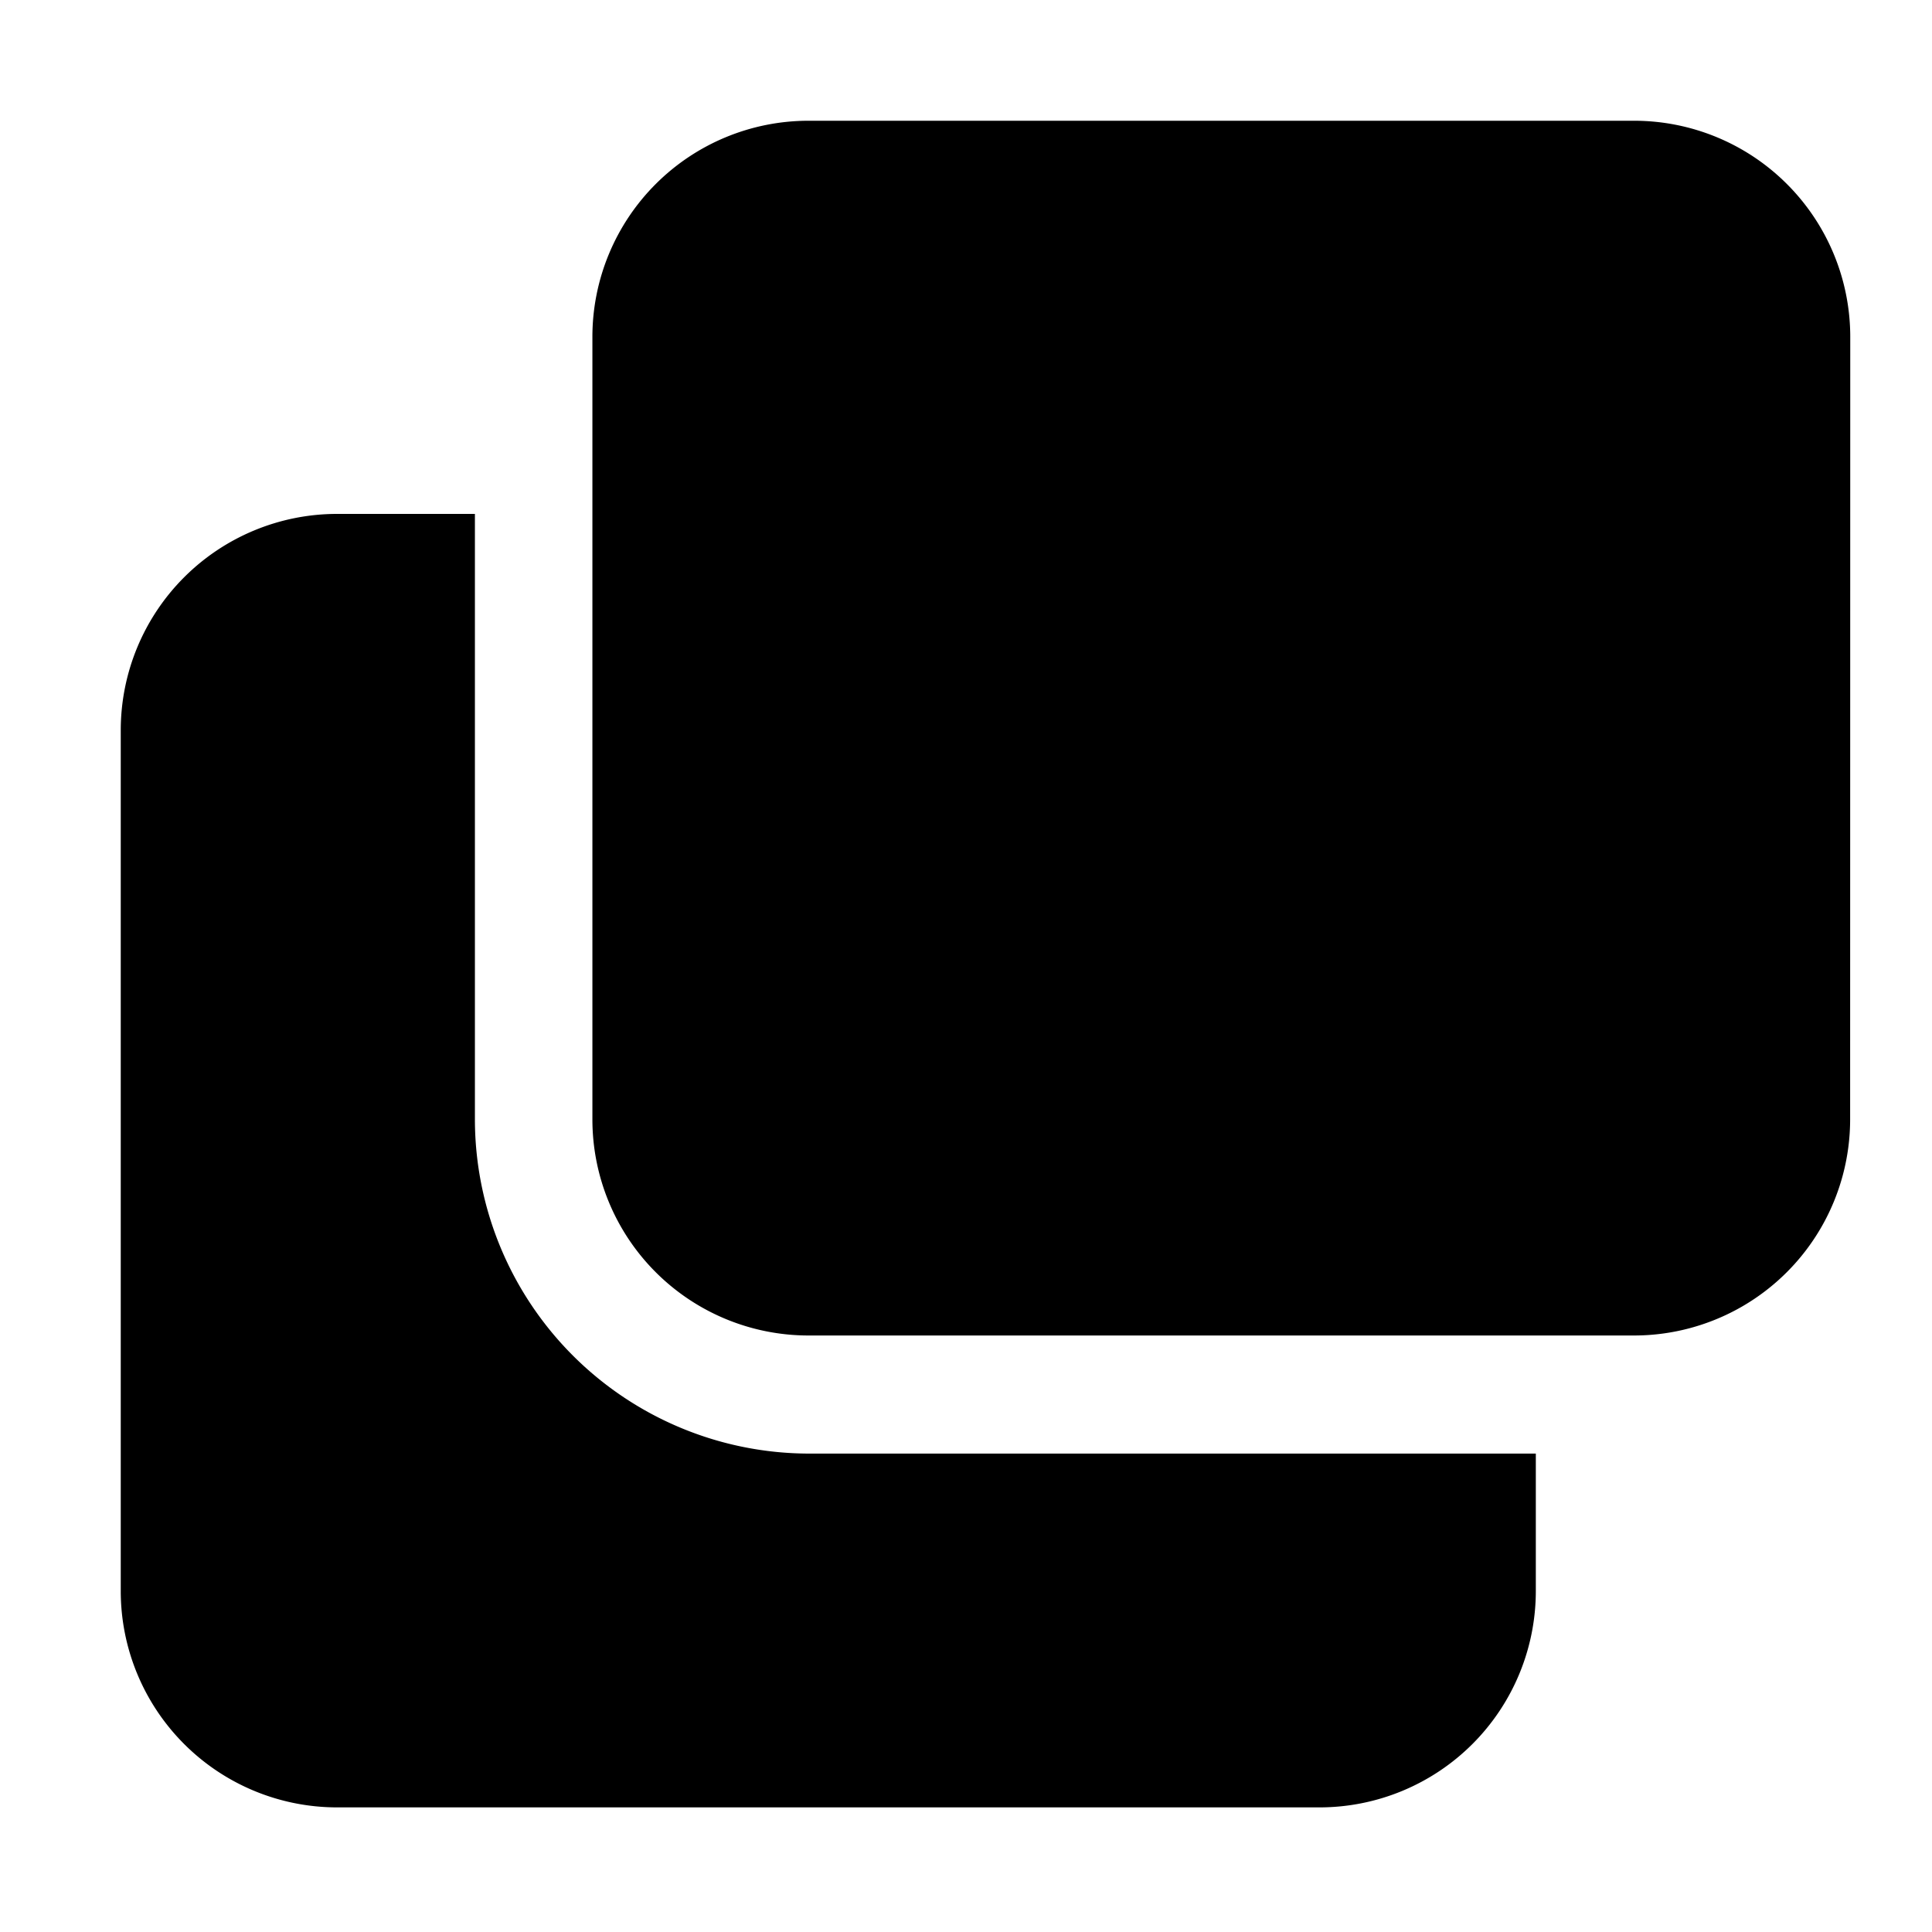 <svg xmlns="http://www.w3.org/2000/svg" width="16" height="16" viewBox="0 0 16 16"><defs><style>.a{fill:none;}</style></defs><g transform="translate(6858 -8850)"><rect class="a" width="16" height="16" transform="translate(-6858 8850)"/><g transform="translate(-6857 8847)"><path d="M5.7,118.451a2.771,2.771,0,0,1-2.767-2.767v-5.015H1.79A1.792,1.792,0,0,0,0,112.458v7.132a1.792,1.792,0,0,0,1.79,1.791H9.929a1.792,1.792,0,0,0,1.79-1.791v-1.139Zm0,0" transform="translate(0 -103.413)"/><path d="M138.417,5.79A1.79,1.79,0,0,0,136.627,4H129.79A1.79,1.79,0,0,0,128,5.79v6.48a1.79,1.79,0,0,0,1.79,1.79h6.836a1.79,1.79,0,0,0,1.79-1.79Zm0,0" transform="translate(-124.094)"/></g></g></svg>
